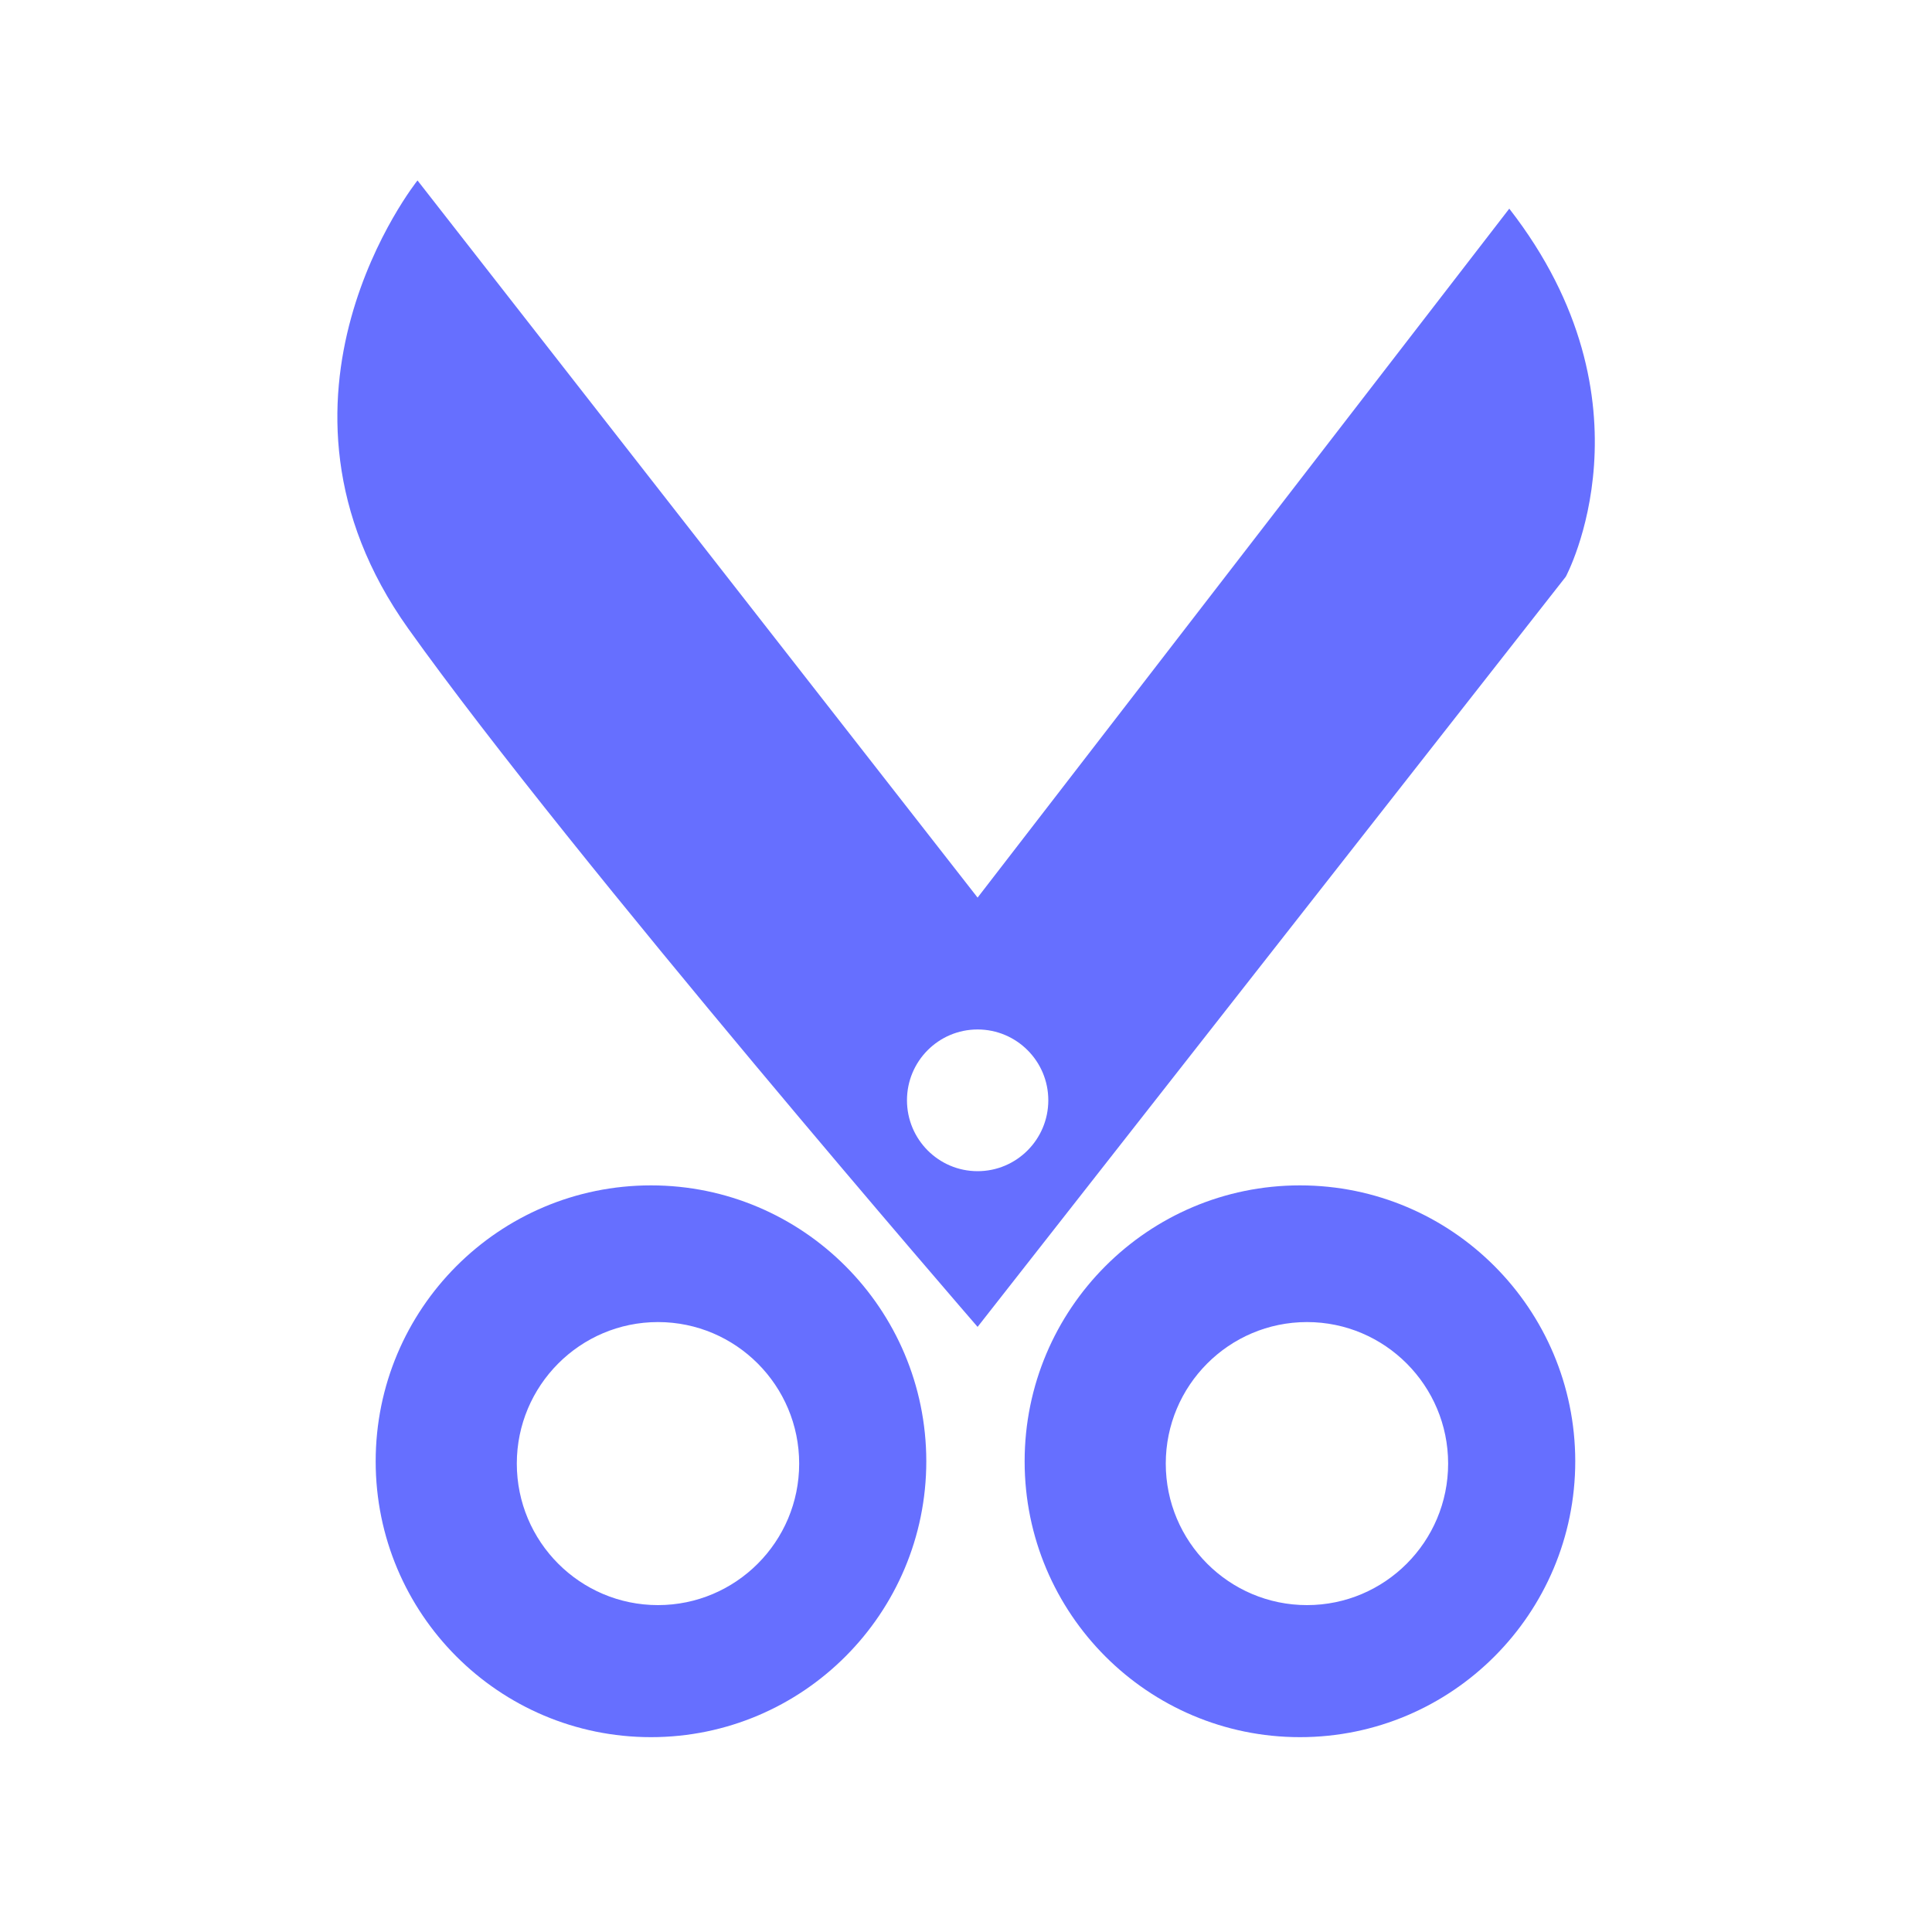 <svg width="20" height="20" viewBox="0 0 20 20" fill="none" xmlns="http://www.w3.org/2000/svg">
<path fill-rule="evenodd" clip-rule="evenodd" d="M10.607 15.128C10.607 13.55 11.884 12.271 13.457 12.271C15.031 12.271 16.305 13.55 16.307 15.126C16.307 16.703 15.031 17.983 13.457 17.983C11.884 17.983 10.607 16.705 10.607 15.128ZM12.068 15.151C12.068 15.961 12.724 16.616 13.53 16.616C14.335 16.616 14.991 15.961 14.991 15.151C14.991 14.344 14.337 13.686 13.53 13.686C12.722 13.686 12.068 14.344 12.068 15.151Z" fill="#666FFF"/>
<path fill-rule="evenodd" clip-rule="evenodd" d="M3.889 15.128C3.889 13.55 5.165 12.271 6.739 12.271C8.312 12.271 9.587 13.55 9.589 15.126C9.589 16.703 8.312 17.983 6.739 17.983C5.165 17.983 3.889 16.705 3.889 15.128ZM5.35 15.151C5.35 15.961 6.006 16.616 6.811 16.616C7.617 16.616 8.273 15.961 8.273 15.151C8.273 14.344 7.619 13.686 6.811 13.686C6.004 13.686 5.35 14.344 5.35 15.151Z" fill="#666FFF"/>
<path fill-rule="evenodd" clip-rule="evenodd" d="M16.209 5.97C16.209 5.97 17.183 4.164 15.624 2.16L10.12 9.292L4.322 1.868C4.322 1.868 2.521 4.115 4.226 6.507C5.932 8.9 10.12 13.736 10.12 13.736L16.209 5.97ZM10.852 11.39C10.852 11.795 10.524 12.124 10.12 12.124C9.716 12.124 9.389 11.795 9.389 11.39C9.389 10.985 9.716 10.657 10.12 10.657C10.524 10.657 10.852 10.985 10.852 11.39Z" fill="#666FFF"/>
</svg>
